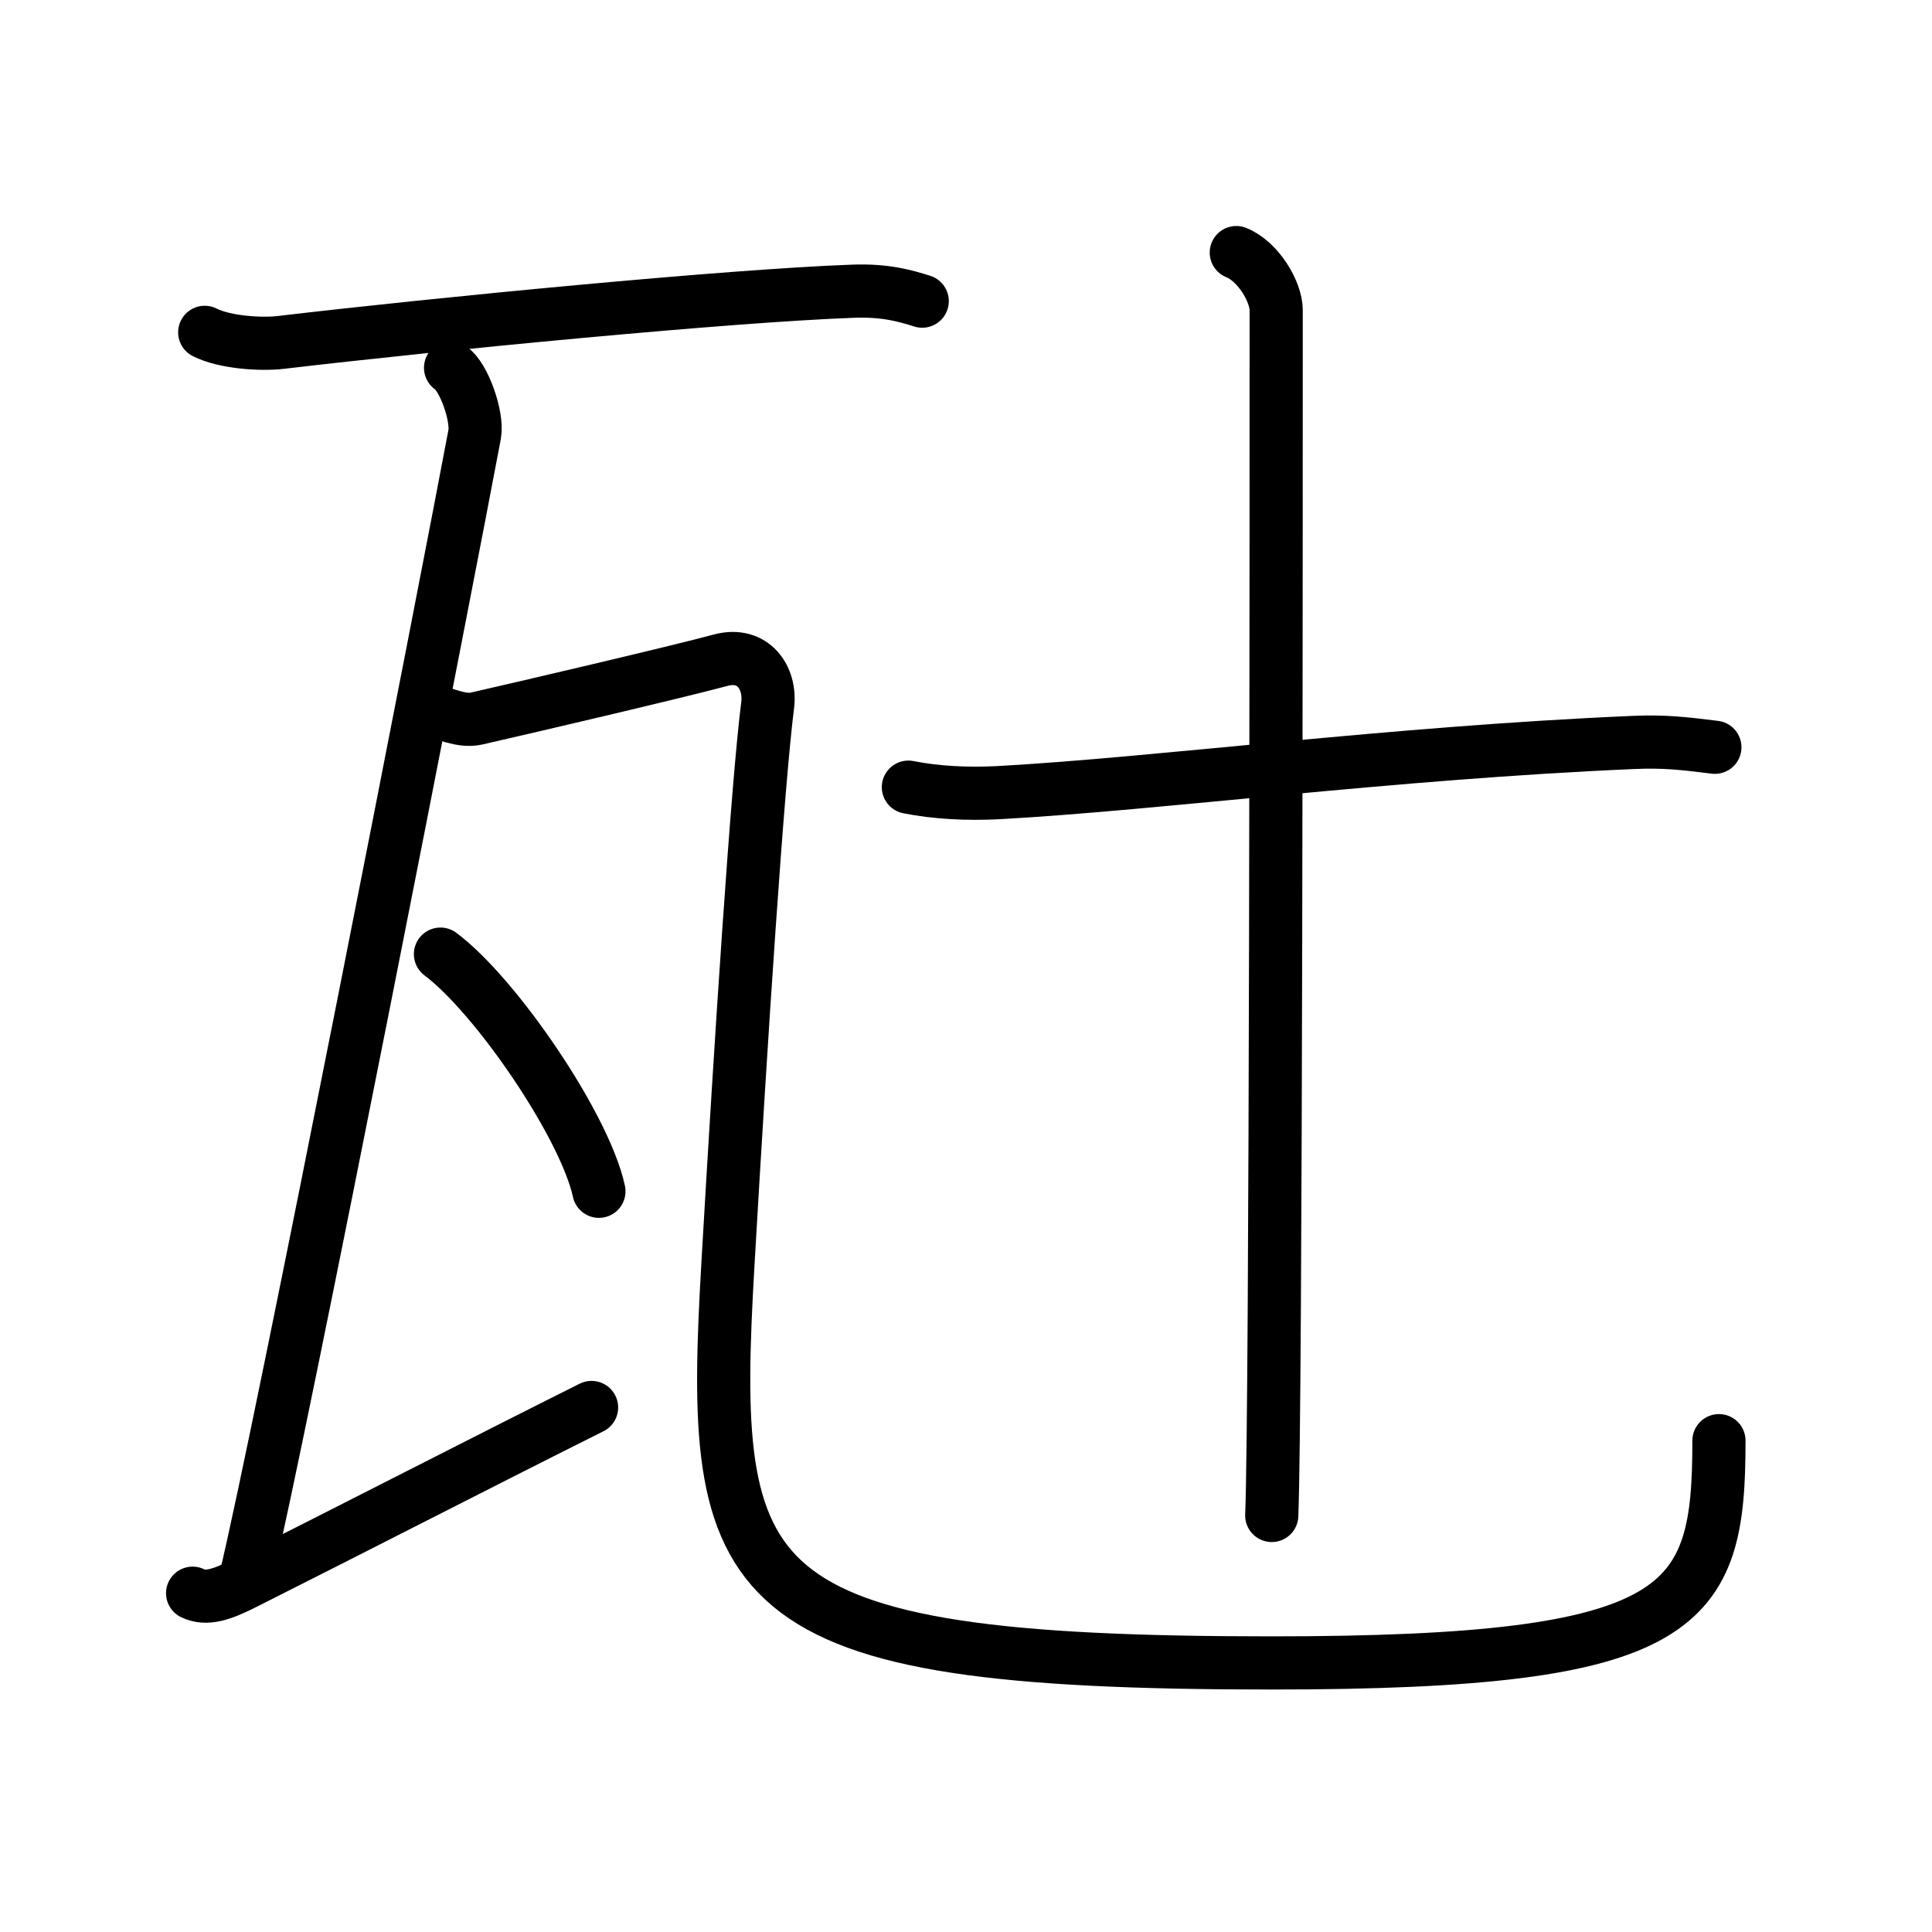 <svg xmlns="http://www.w3.org/2000/svg" width="109" height="109" viewBox="0 0 109 109"><g xmlns:kvg="http://kanjivg.tagaini.net" id="kvg:StrokePaths_074e7" style="fill:none;stroke:#000000;stroke-width:3;stroke-linecap:round;stroke-linejoin:round;"><g id="kvg:074e7" kvg:element="&#29927;"><g id="kvg:074e7-g1" kvg:element="&#29926;" kvg:position="nyo" kvg:radical="general"><path id="kvg:074e7-s1" kvg:type="&#12752;" d="M11.55,18.75c1.12,0.57,3.17,0.7,4.28,0.57c8.91-1.05,25.32-2.64,32.29-2.89c1.86-0.07,2.98,0.27,3.91,0.56"/><path id="kvg:074e7-s2" kvg:type="&#12753;" d="M 25.42,20.75 c 0.76,0.5 1.54,2.76 1.36,3.75 -1.45,7.75 -10.961,56.475 -12.961,64.705"/><path id="kvg:074e7-s3" kvg:type="&#12736;" d="M 10.867,89.886 c 0.772,0.378 1.659,0.071 2.861,-0.533 5.753,-2.89 13.997,-7.125 19.647,-9.945"/><path id="kvg:074e7-s4" kvg:type="&#12744;" d="M24.24,40.04c0.87,0.21,1.79,0.69,2.64,0.5c2.39-0.54,11.41-2.65,13.77-3.29c1.85-0.5,2.85,1,2.66,2.53c-0.57,4.49-1.5,18.73-2.24,31.51C40,89.75,41.25,93.82,71.73,93.82c23.52,0,25.25-3.07,25.25-12.54"/><g id="kvg:074e7-g2" kvg:element="&#20022;"><path id="kvg:074e7-s5" kvg:type="&#12756;" d="M24.85,53.83c3.15,2.36,8.15,9.71,8.94,13.38"/></g></g><g id="kvg:074e7-g3" kvg:element="&#21313;"><path id="kvg:074e7-s6" kvg:type="&#12752;" d="M51.25,44.41c1.55,0.31,3.3,0.4,5.08,0.31c9.06-0.5,22.09-2.24,35.78-2.83c1.76-0.08,2.87,0.05,4.64,0.27"/><path id="kvg:074e7-s7" kvg:type="&#12753;" d="M69.75,14.25C71,14.75,72,16.47,72,17.5c0,10.5,0,61.75-0.25,68"/></g></g></g></svg>